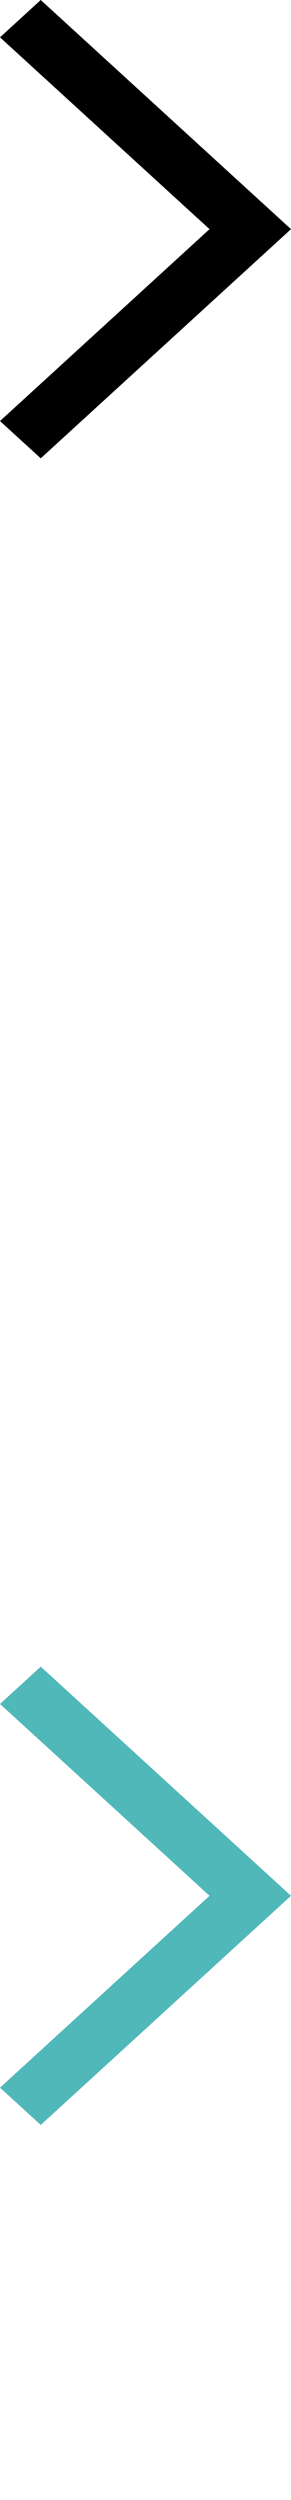 <?xml version="1.0" encoding="utf-8"?>
<!-- Generator: Adobe Illustrator 16.0.0, SVG Export Plug-In . SVG Version: 6.00 Build 0)  -->
<!DOCTYPE svg PUBLIC "-//W3C//DTD SVG 1.1//EN" "http://www.w3.org/Graphics/SVG/1.1/DTD/svg11.dtd">
<svg version="1.1" id="Слой_1" xmlns="http://www.w3.org/2000/svg" xmlns:xlink="http://www.w3.org/1999/xlink" x="0px" y="0px"
	 width="7px" height="60px" viewBox="0 0 7 60" enable-background="new 0 0 7 60" xml:space="preserve">
<path d="M7,5.5L0.98,11L0,10.105L5.04,5.5L0,0.896L0.98,0L7,5.5z"/>
<path fill="#51B8B9" d="M7,45.5L0.98,51L0,50.105L5.04,45.5L0,40.896L0.98,40L7,45.5z"/>
</svg>
